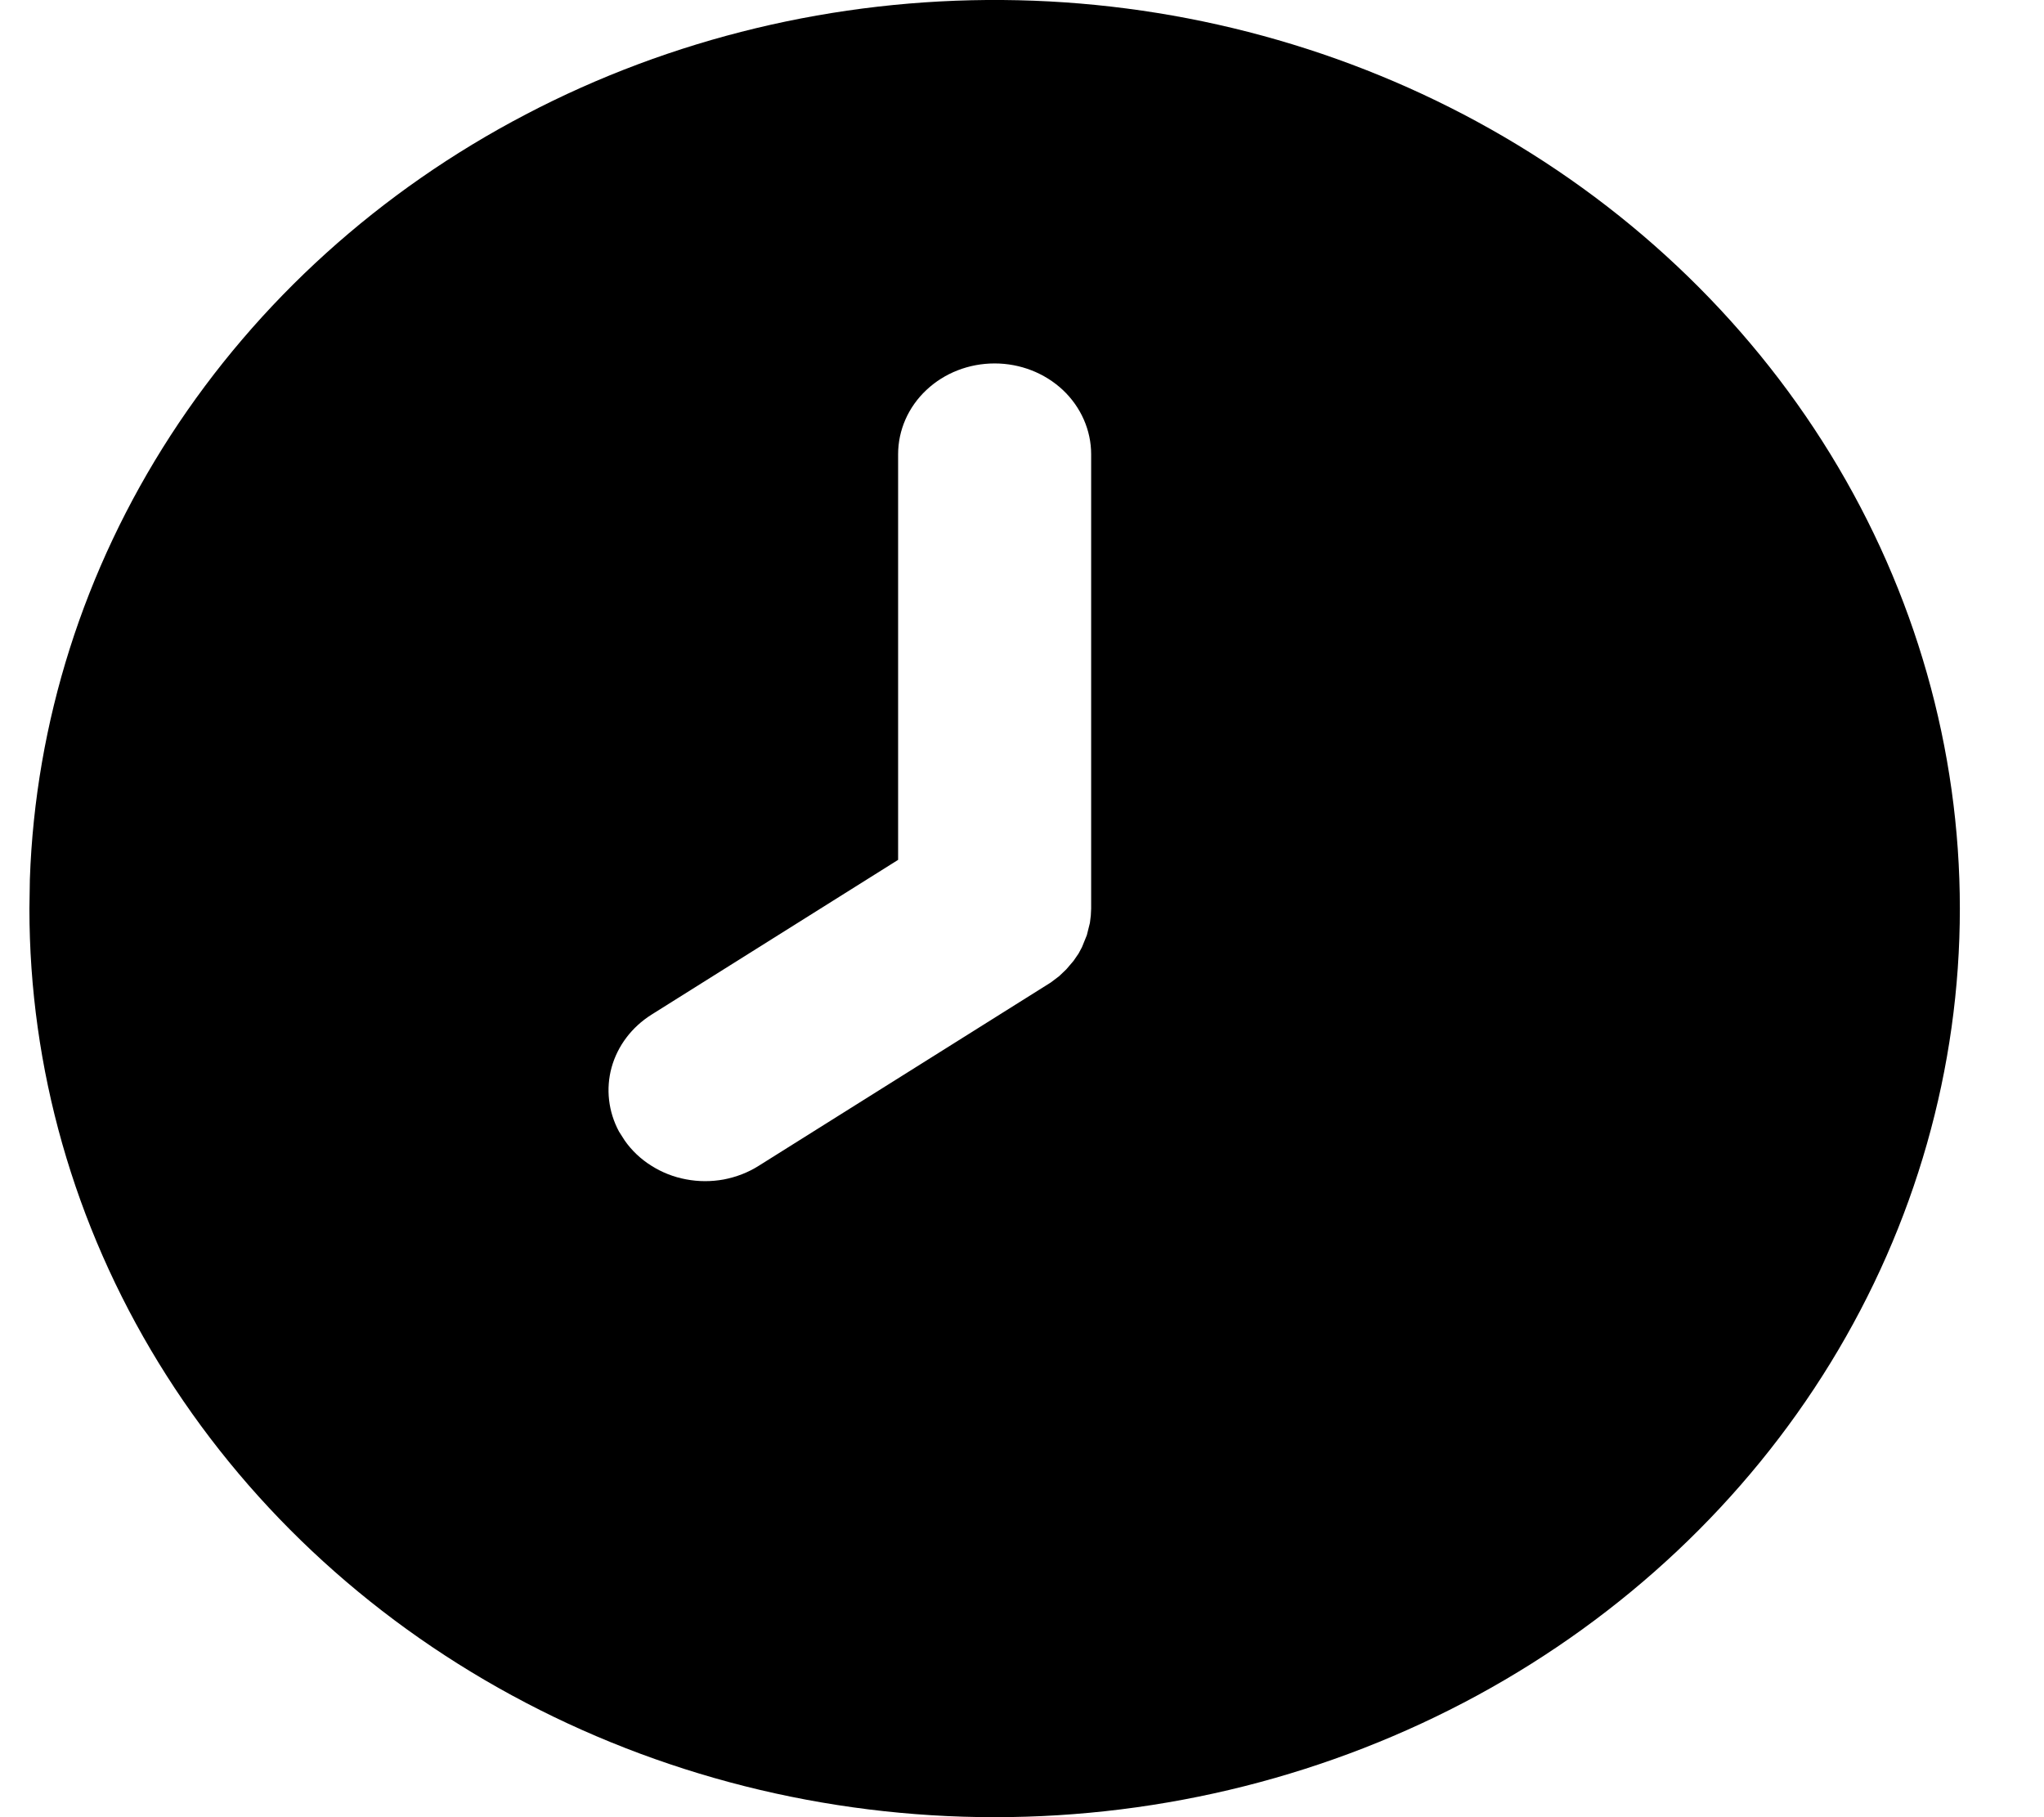 <svg width="18" height="16" viewBox="0 0 18 16" fill="none" xmlns="http://www.w3.org/2000/svg">
<path d="M13.009 1.072C14.301 1.774 15.374 2.784 16.12 4C16.866 5.216 17.259 6.596 17.259 8C17.259 9.404 16.866 10.784 16.12 12C15.374 13.216 14.301 14.226 13.009 14.928C11.716 15.63 10.251 16 8.759 16C7.267 16 5.801 15.63 4.509 14.928C3.216 14.226 2.143 13.216 1.397 12C0.651 10.784 0.259 9.404 0.259 8L0.263 7.741C0.311 6.359 0.738 5.013 1.503 3.833C2.268 2.653 3.345 1.679 4.629 1.008C5.912 0.336 7.359 -0.011 8.828 0C10.296 0.011 11.737 0.381 13.009 1.072ZM8.759 3.2C8.533 3.2 8.317 3.284 8.158 3.434C7.998 3.584 7.909 3.788 7.909 4V7.571L5.737 8.934C5.564 9.043 5.439 9.208 5.386 9.398C5.334 9.587 5.357 9.788 5.451 9.963L5.502 10.043C5.563 10.13 5.643 10.206 5.736 10.264C5.829 10.323 5.933 10.364 6.042 10.384C6.152 10.405 6.264 10.405 6.374 10.385C6.483 10.364 6.588 10.324 6.681 10.265L9.253 8.651L9.327 8.595L9.39 8.535L9.454 8.46L9.498 8.396L9.528 8.34L9.571 8.234L9.598 8.126L9.606 8.061L9.609 8V4C9.609 3.788 9.519 3.584 9.36 3.434C9.2 3.284 8.984 3.2 8.759 3.2Z" fill="black"/>
</svg>
